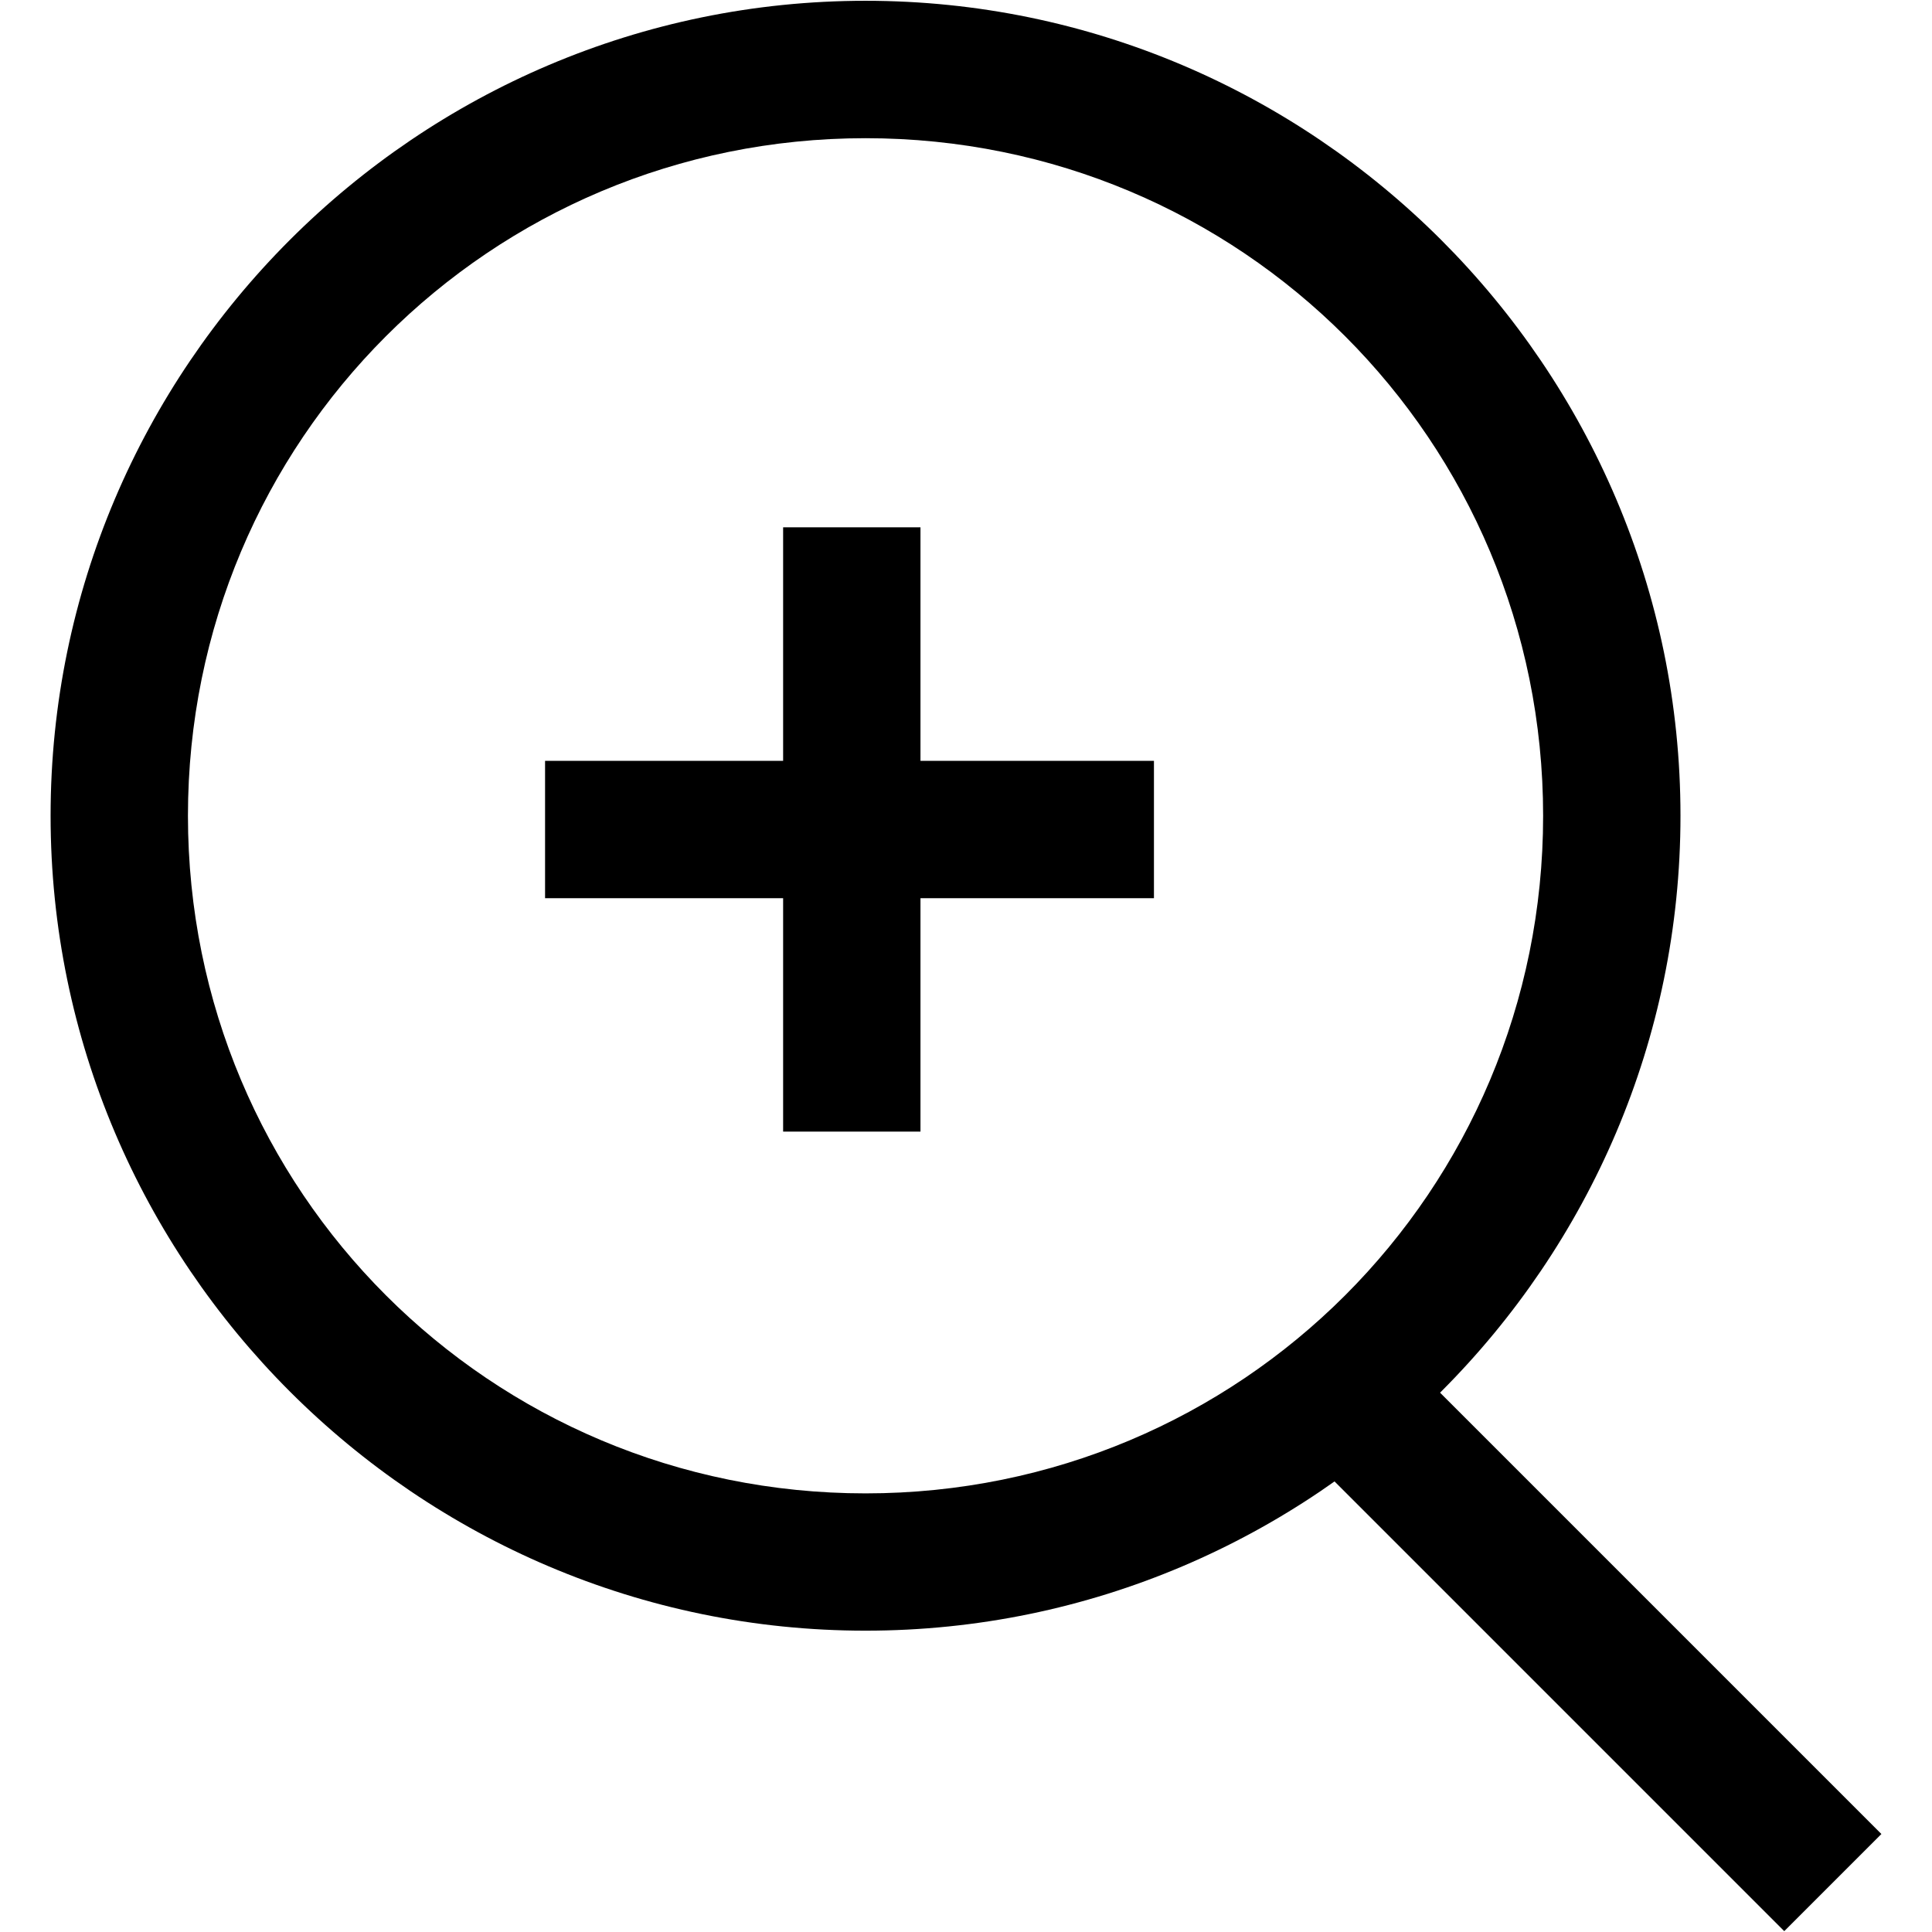 <!-- Generated by IcoMoon.io -->
<svg version="1.1" xmlns="http://www.w3.org/2000/svg" width="32" height="32" viewBox="0 0 32 32">
<title>icon-zoom-in</title>
<path d="M9.028 12.602h10.085v2.275h-10.085v-2.275z" fill="currentColor"></path>
<path d="M12.971 8.734h2.275v10.009h-2.275v-10.009z" fill="currentColor"></path>
<path d="M14.336 27.009c-7.431 0-13.498-6.066-13.498-13.498s6.066-13.498 13.498-13.498c7.431 0 13.498 6.066 13.498 13.498s-6.066 13.498-13.498 13.498zM14.336 2.289c-6.218 0-11.223 5.005-11.223 11.223s5.005 11.223 11.223 11.223c6.218 0 11.223-5.005 11.223-11.223s-5.005-11.223-11.223-11.223z" fill="currentColor"></path>
<path d="M22.046 24.479l1.609-1.609 7.507 7.507-1.609 1.609-7.507-7.507z" fill="currentColor"></path>
</svg>
